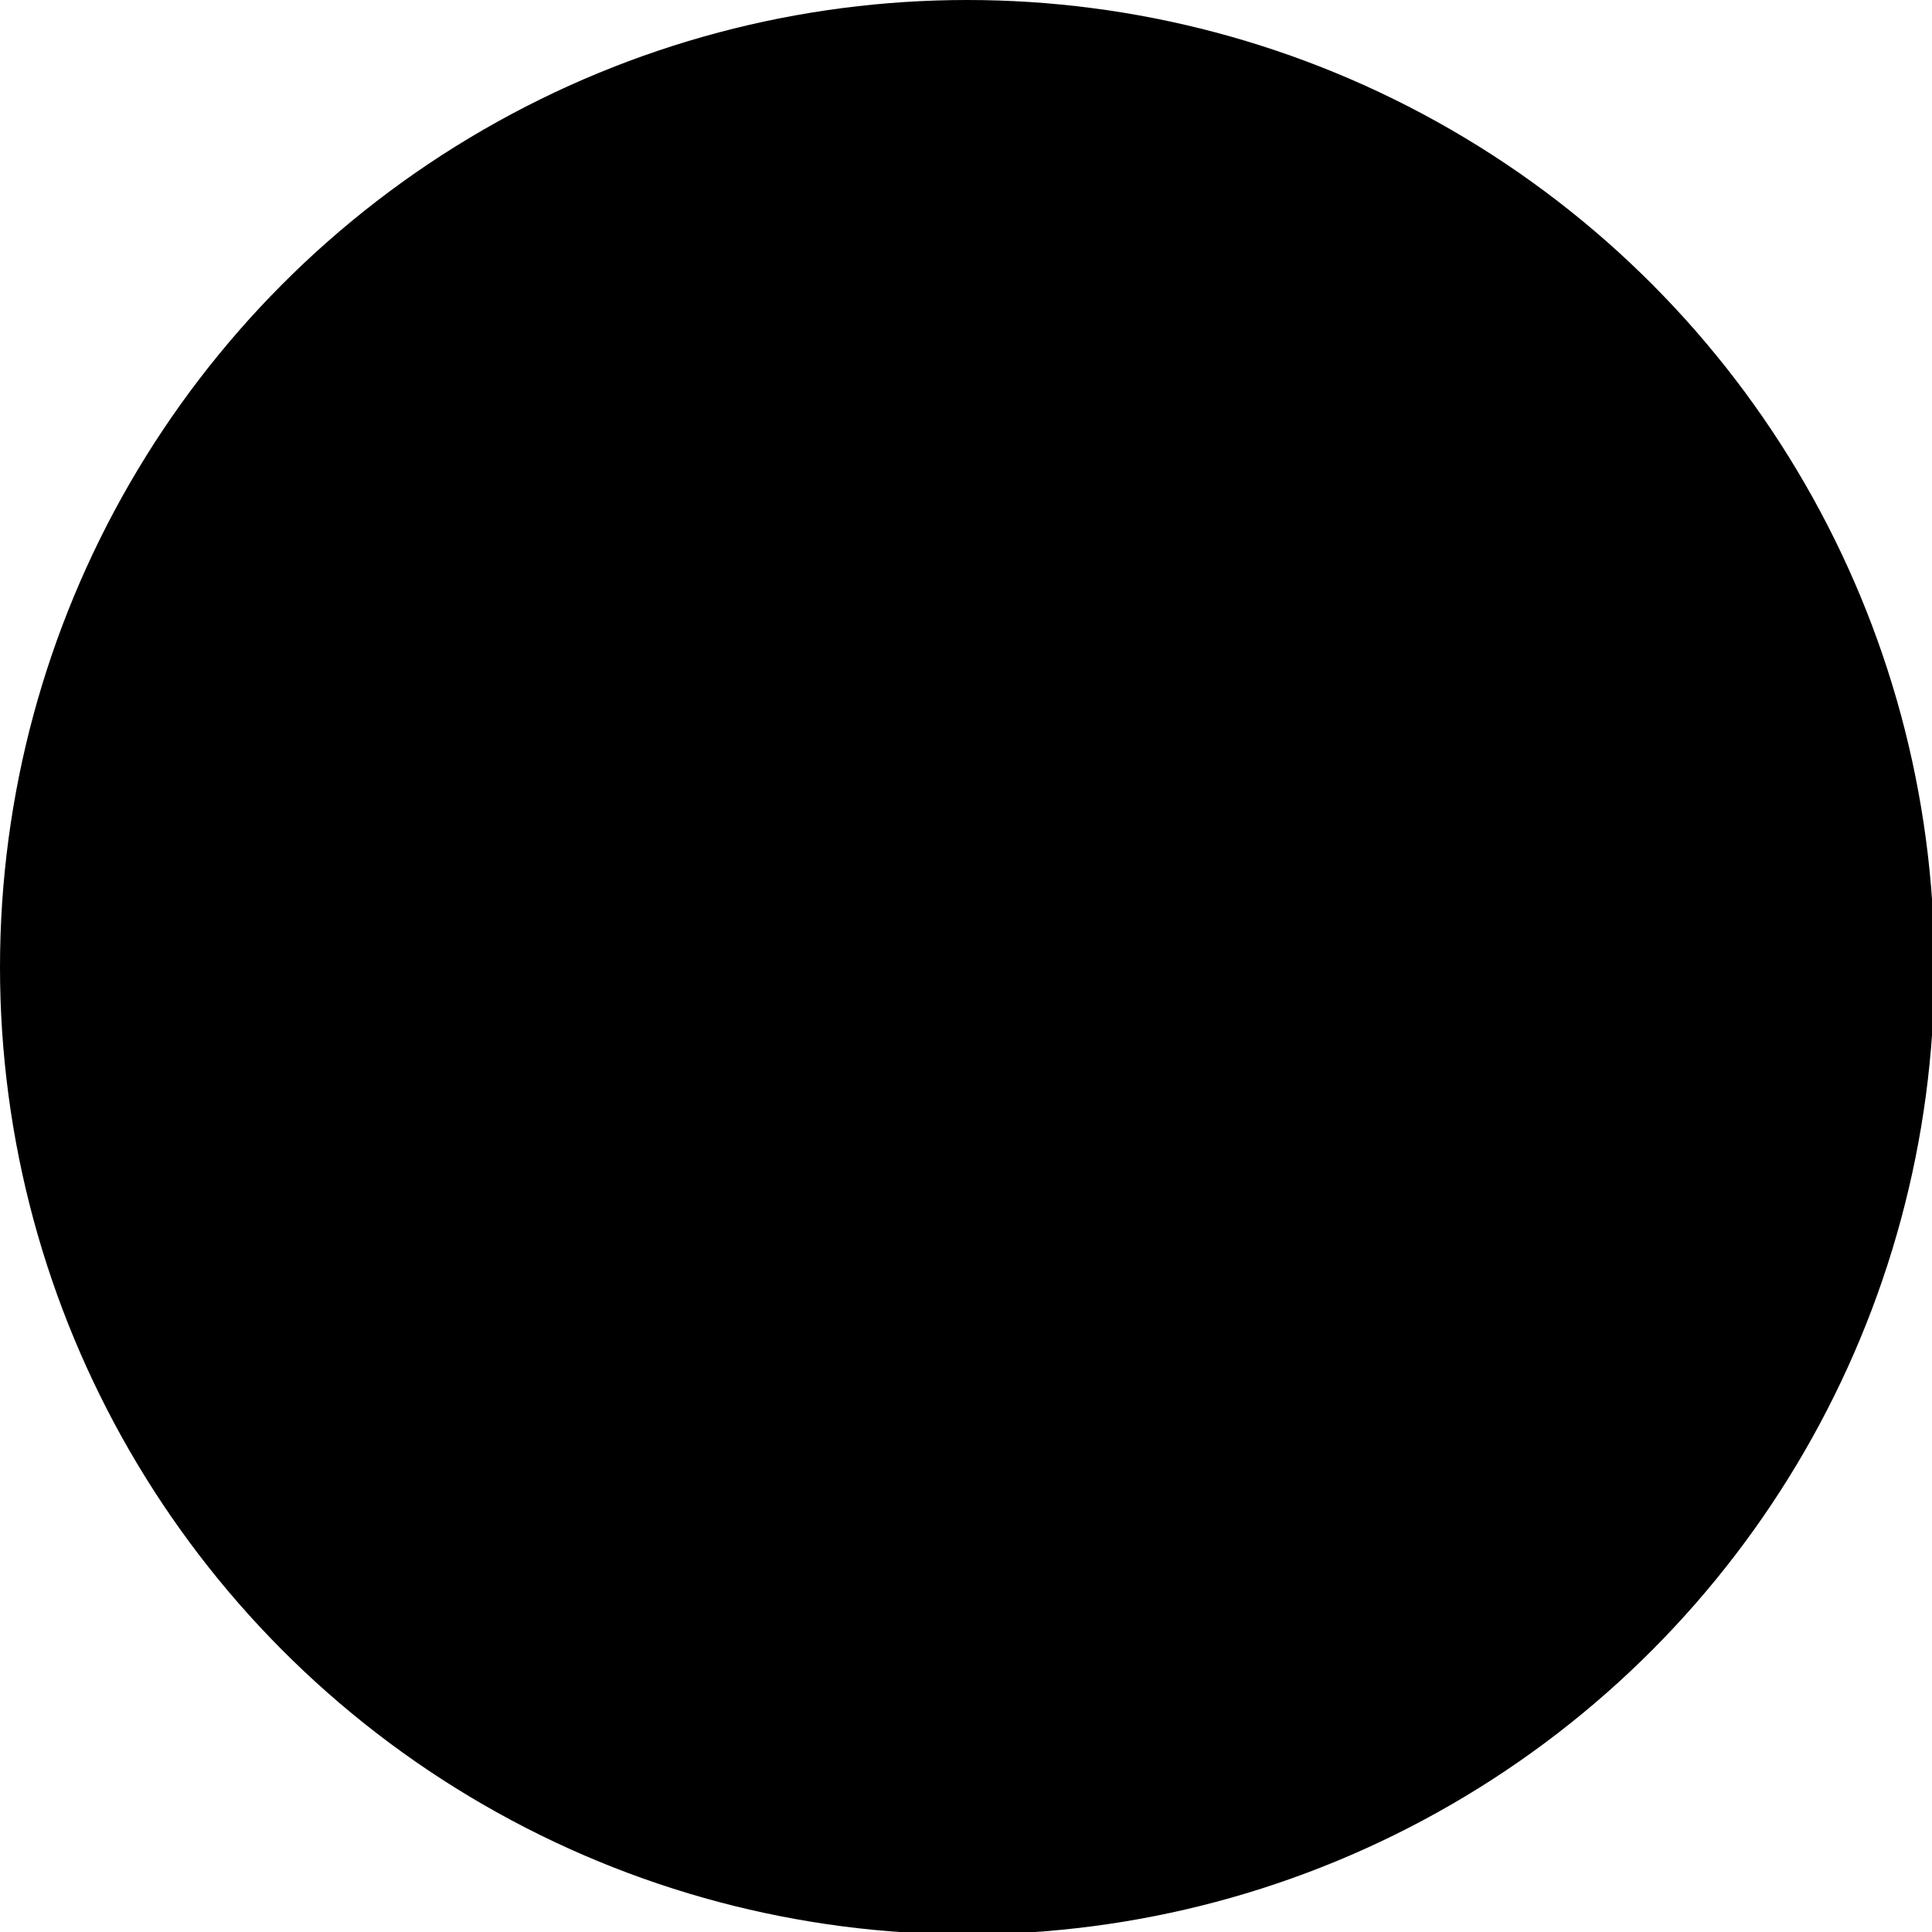 <?xml version="1.0" encoding="utf-8"?>
<!-- Generator: Adobe Illustrator 19.2.1, SVG Export Plug-In . SVG Version: 6.00 Build 0)  -->
<svg version="1.1" id="Layer_2" xmlns="http://www.w3.org/2000/svg" xmlns:xlink="http://www.w3.org/1999/xlink" x="0px" y="0px"
	 viewBox="0 0 80.3 80.3" style="enable-background:new 0 0 80.3 80.3;" xml:space="preserve">
<style type="text/css">
	.st0{fill:#EB6A5C;}
	.st1{fill:#552F2F;}
	.st2{fill:#55AB99;}
	.st3{fill:#2F4555;}
	.st4{fill:#FFFFFF;}
	.st5{fill:#ED6B5A;}
	.st6{fill:#0C2C48;}
	.st7{fill:#F1CC4B;}
	.st8{clip-path:url(#SVGID_2_);}
	.st9{clip-path:url(#SVGID_2_);fill:#F6A09C;}
	.st10{fill:#50646F;}
	.st11{fill:#FCA886;}
	.st12{fill:#EDAB7E;}
	.st13{fill:#332319;}
	.st14{fill:#E07E45;}
	.st15{fill:#FF8F8F;}
	.st16{fill:#A6D1D9;}
	.st17{fill:#628185;}
	.st18{fill:#BABABA;}
	.st19{fill:#698391;}
	.st20{opacity:0.41;fill:#FFFFFF;}
	.st21{fill:#F6A09C;}
	.st22{fill:#FFF3C9;}
	.st23{fill:#2384AB;}
	.st24{fill:#BABFC5;}
	.st25{clip-path:url(#SVGID_4_);}
	.st26{fill:#6EB9E0;}
	.st27{fill:#F8A06D;}
	.st28{fill:#A3B9C4;}
	.st29{fill:#3B4A52;}
	.st30{clip-path:url(#SVGID_6_);}
	.st31{clip-path:url(#SVGID_8_);fill:#F6A09C;}
	.st32{opacity:0.21;fill:#FFFFFF;}
	.st33{clip-path:url(#SVGID_10_);fill:#F6A09C;}
	.st34{clip-path:url(#SVGID_12_);}
	.st35{fill:#FFD3B5;}
	.st36{fill:#BFD9E6;}
	.st37{fill:#798287;}
	.st38{fill:#A4A8AD;}
	.st39{fill:#FFD6BA;}
	.st40{fill:none;stroke:#0C2C48;stroke-width:1.4;stroke-miterlimit:10;}
</style>
<g>
	<circle className="st21" cx="40.2" cy="40.2" r="40.2"/>
	<g>
		<g>
			<g>
				<g>
					<g>
						<path className="st6" d="M67.7,56.2c0,0.7-0.5,1.2-1.2,1.2H13.8c-0.7,0-1.2-0.5-1.2-1.2V17.4c0-0.7,0.5-1.2,1.2-1.2h52.8
							c0.7,0,1.2,0.5,1.2,1.2V56.2z"/>
						<rect x="29.8" y="56.3" className="st18" width="20.7" height="7"/>
					</g>
				</g>
				<rect x="15.5" y="18.6" className="st28" width="49.2" height="30.5"/>
				<path className="st4" d="M12.6,48.1v8.1c0,0.7,0.5,1.2,1.2,1.2h52.8c0.7,0,1.2-0.5,1.2-1.2v-8.1H12.6z"/>
				<path className="st4" d="M55.7,68.1v-2.2c0-1.7-1.3-3-3-3h-25c-1.7,0-3,1.3-3,3v2.2H55.7z"/>
			</g>
			<circle className="st6" cx="40.2" cy="52.5" r="1.5"/>
		</g>
	</g>
	<g>
		<path className="st4" d="M32.8,38.2L23.5,34v-1.6l9.3-4.5v2.4l-6.6,2.8v0.1l6.6,2.7V38.2z"/>
		<path className="st10" d="M44.6,24.6l-7,16.7h-2.8l6.9-16.7H44.6z"/>
		<path className="st5" d="M56.2,33.8l-9.3,4.2v-2.4l6.7-2.7v0l-6.7-2.8v-2.4l9.3,4.4V33.8z"/>
	</g>
</g>
</svg>
